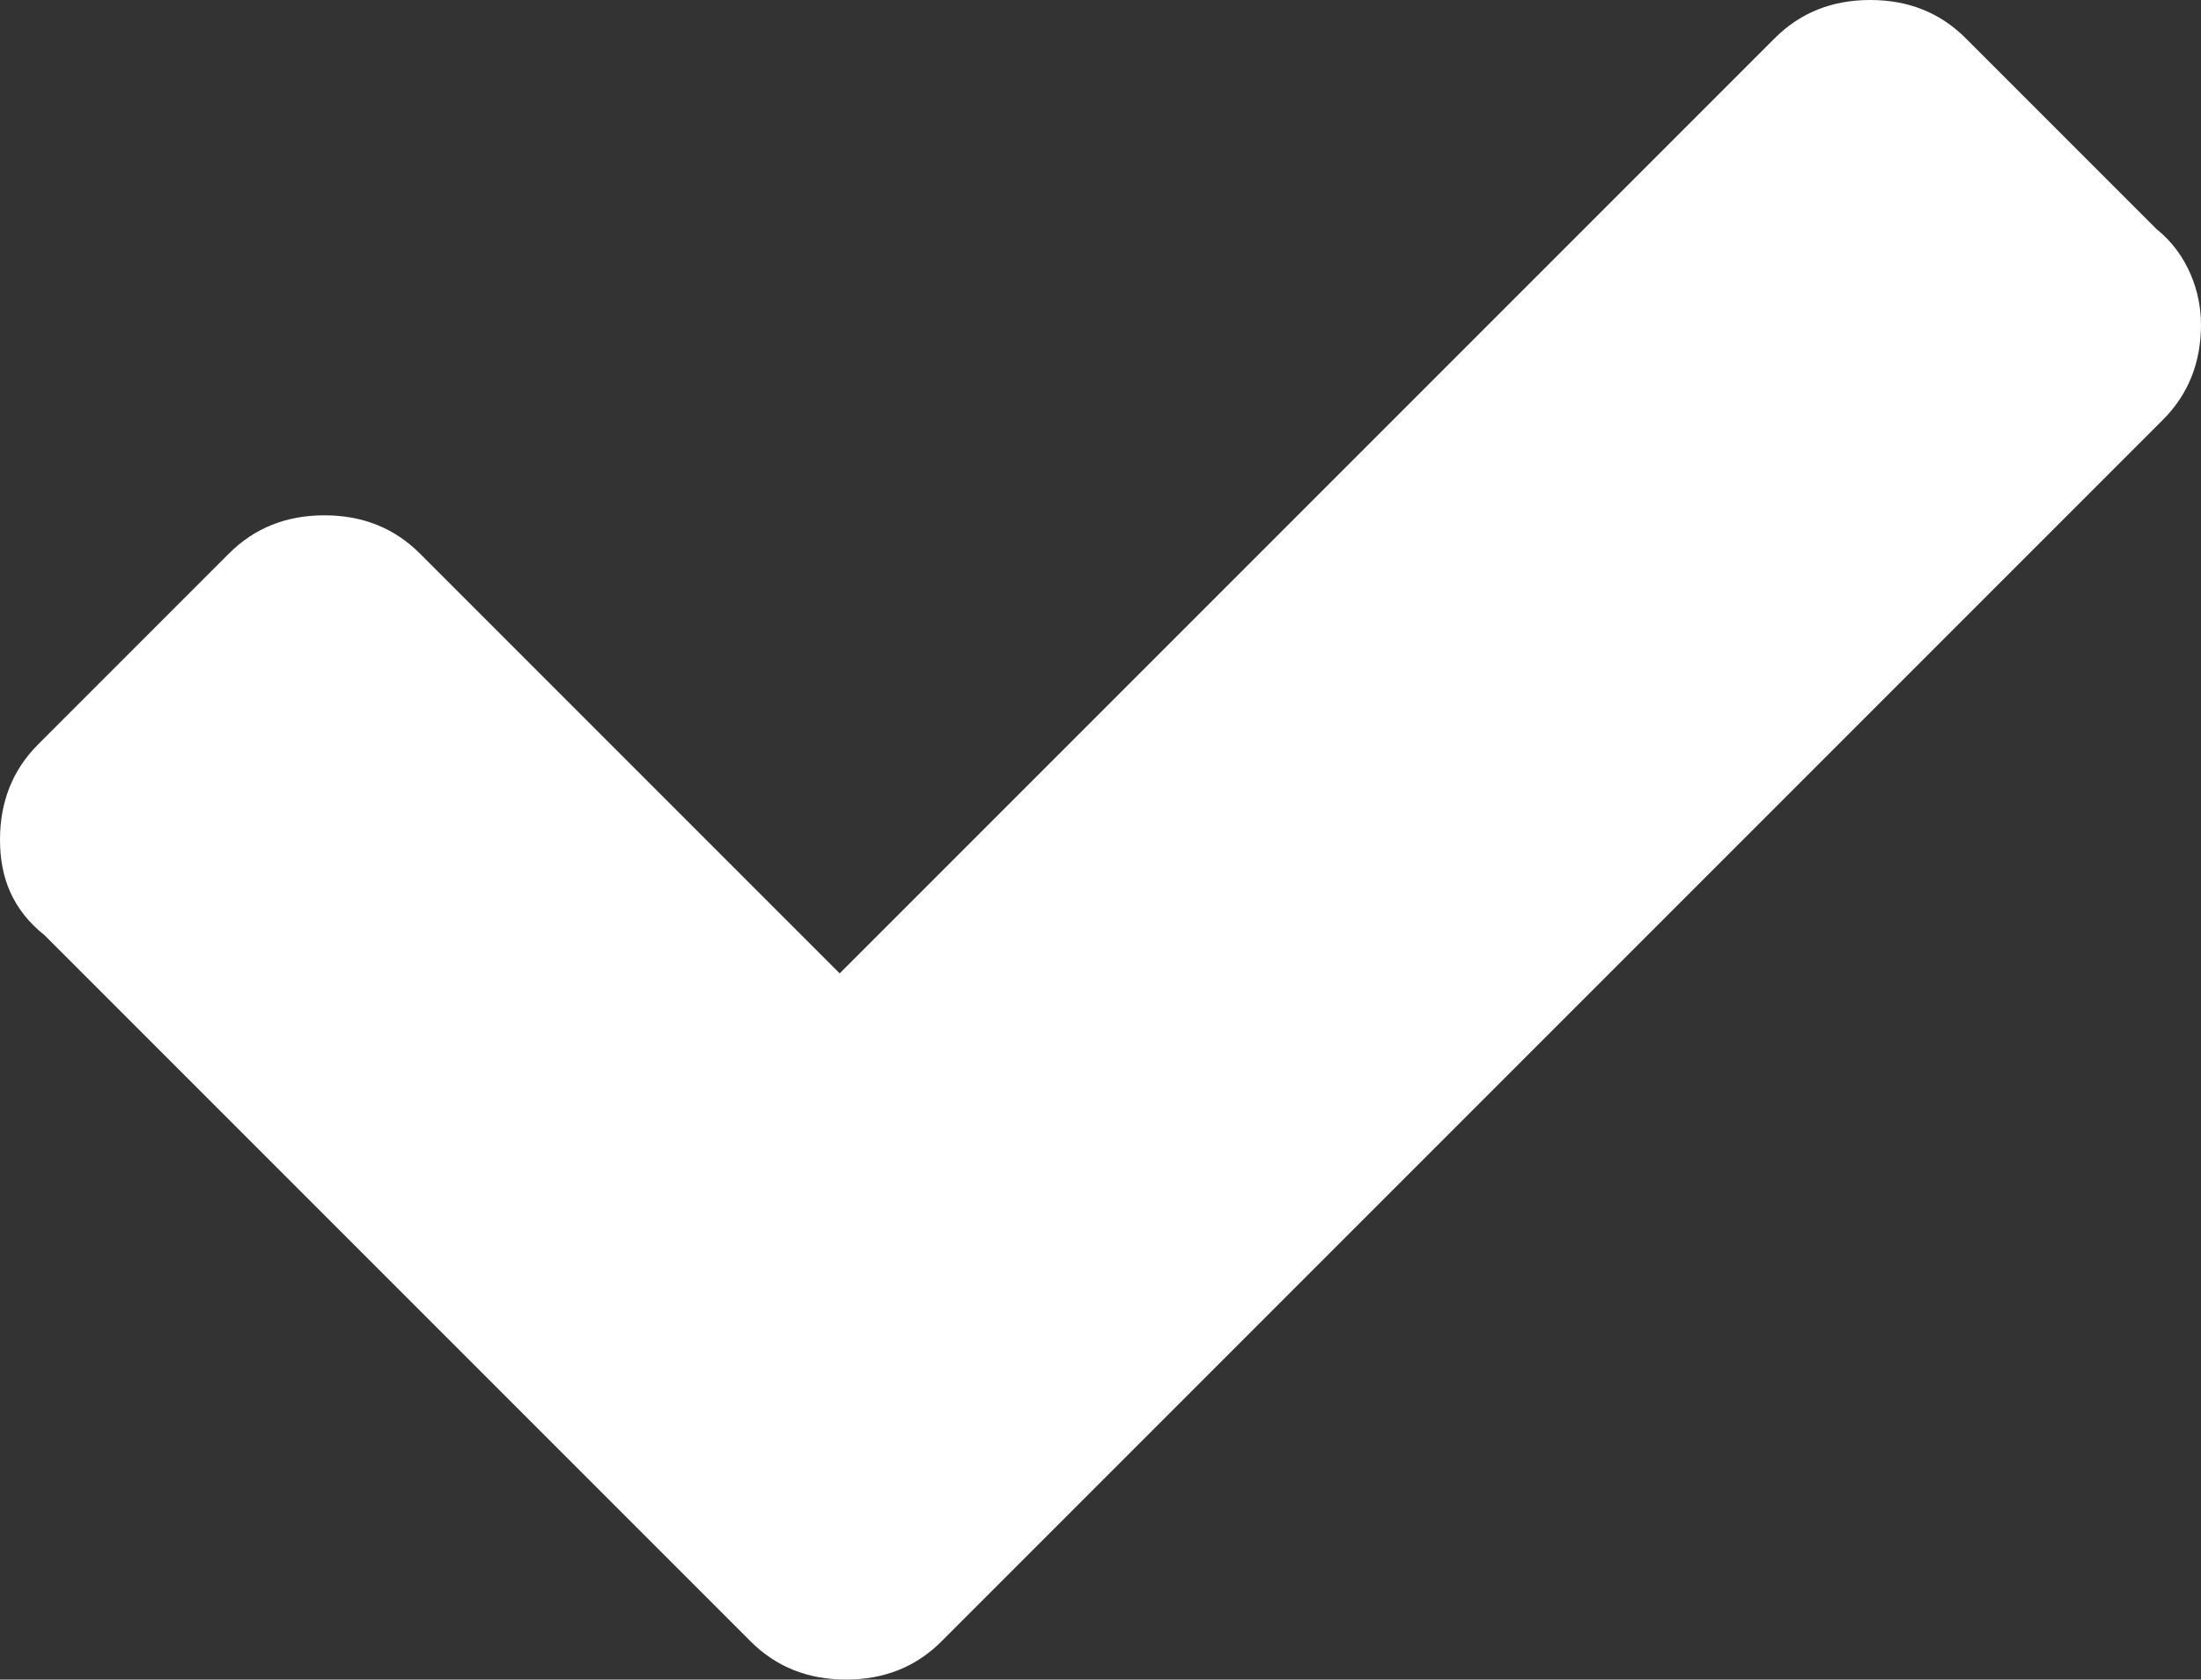 <?xml version="1.0" encoding="utf-8"?>
<!-- Generator: Adobe Illustrator 21.1.0, SVG Export Plug-In . SVG Version: 6.00 Build 0)  -->
<svg version="1.1" id="Layer_1" xmlns="http://www.w3.org/2000/svg" xmlns:xlink="http://www.w3.org/1999/xlink" x="0px" y="0px"
	 viewBox="0 0 34.6 26.4" style="enable-background:new 0 0 34.6 26.4;" xml:space="preserve">
<rect x="0" y="0" width="34.6" height="26.4" fill="#333333" stroke="none"/>
<style type="text/css">
	.st0{enable-background:new    ;}
	.st1{fill:#FFFFFF;}
</style>
<title>Check_Icon</title>
<desc>Created with Sketch.</desc>
<g id="Feedback-Message_x2F_Statuses_x2F_Upload-Success" transform="translate(-79, -32)">
	<g id="Copy" transform="translate(39, 25)">
		<g class="st0">
			<path class="st1" d="M74.6,12.1c0,0.6-0.2,1.1-0.6,1.5L57.8,29.8l-3,3c-0.4,0.4-0.9,0.6-1.5,0.6s-1.1-0.2-1.5-0.6l-3-3l-8.1-8.1
				c-0.5-0.4-0.7-0.9-0.7-1.5s0.2-1.1,0.6-1.5l3-3c0.4-0.4,0.9-0.6,1.5-0.6s1.1,0.2,1.5,0.6l6.6,6.6L67.9,7.6
				C68.3,7.2,68.8,7,69.4,7c0.6,0,1.1,0.2,1.5,0.6l3,3C74.4,11,74.6,11.6,74.6,12.1z"/>
		</g>
	</g>
</g>
</svg>
